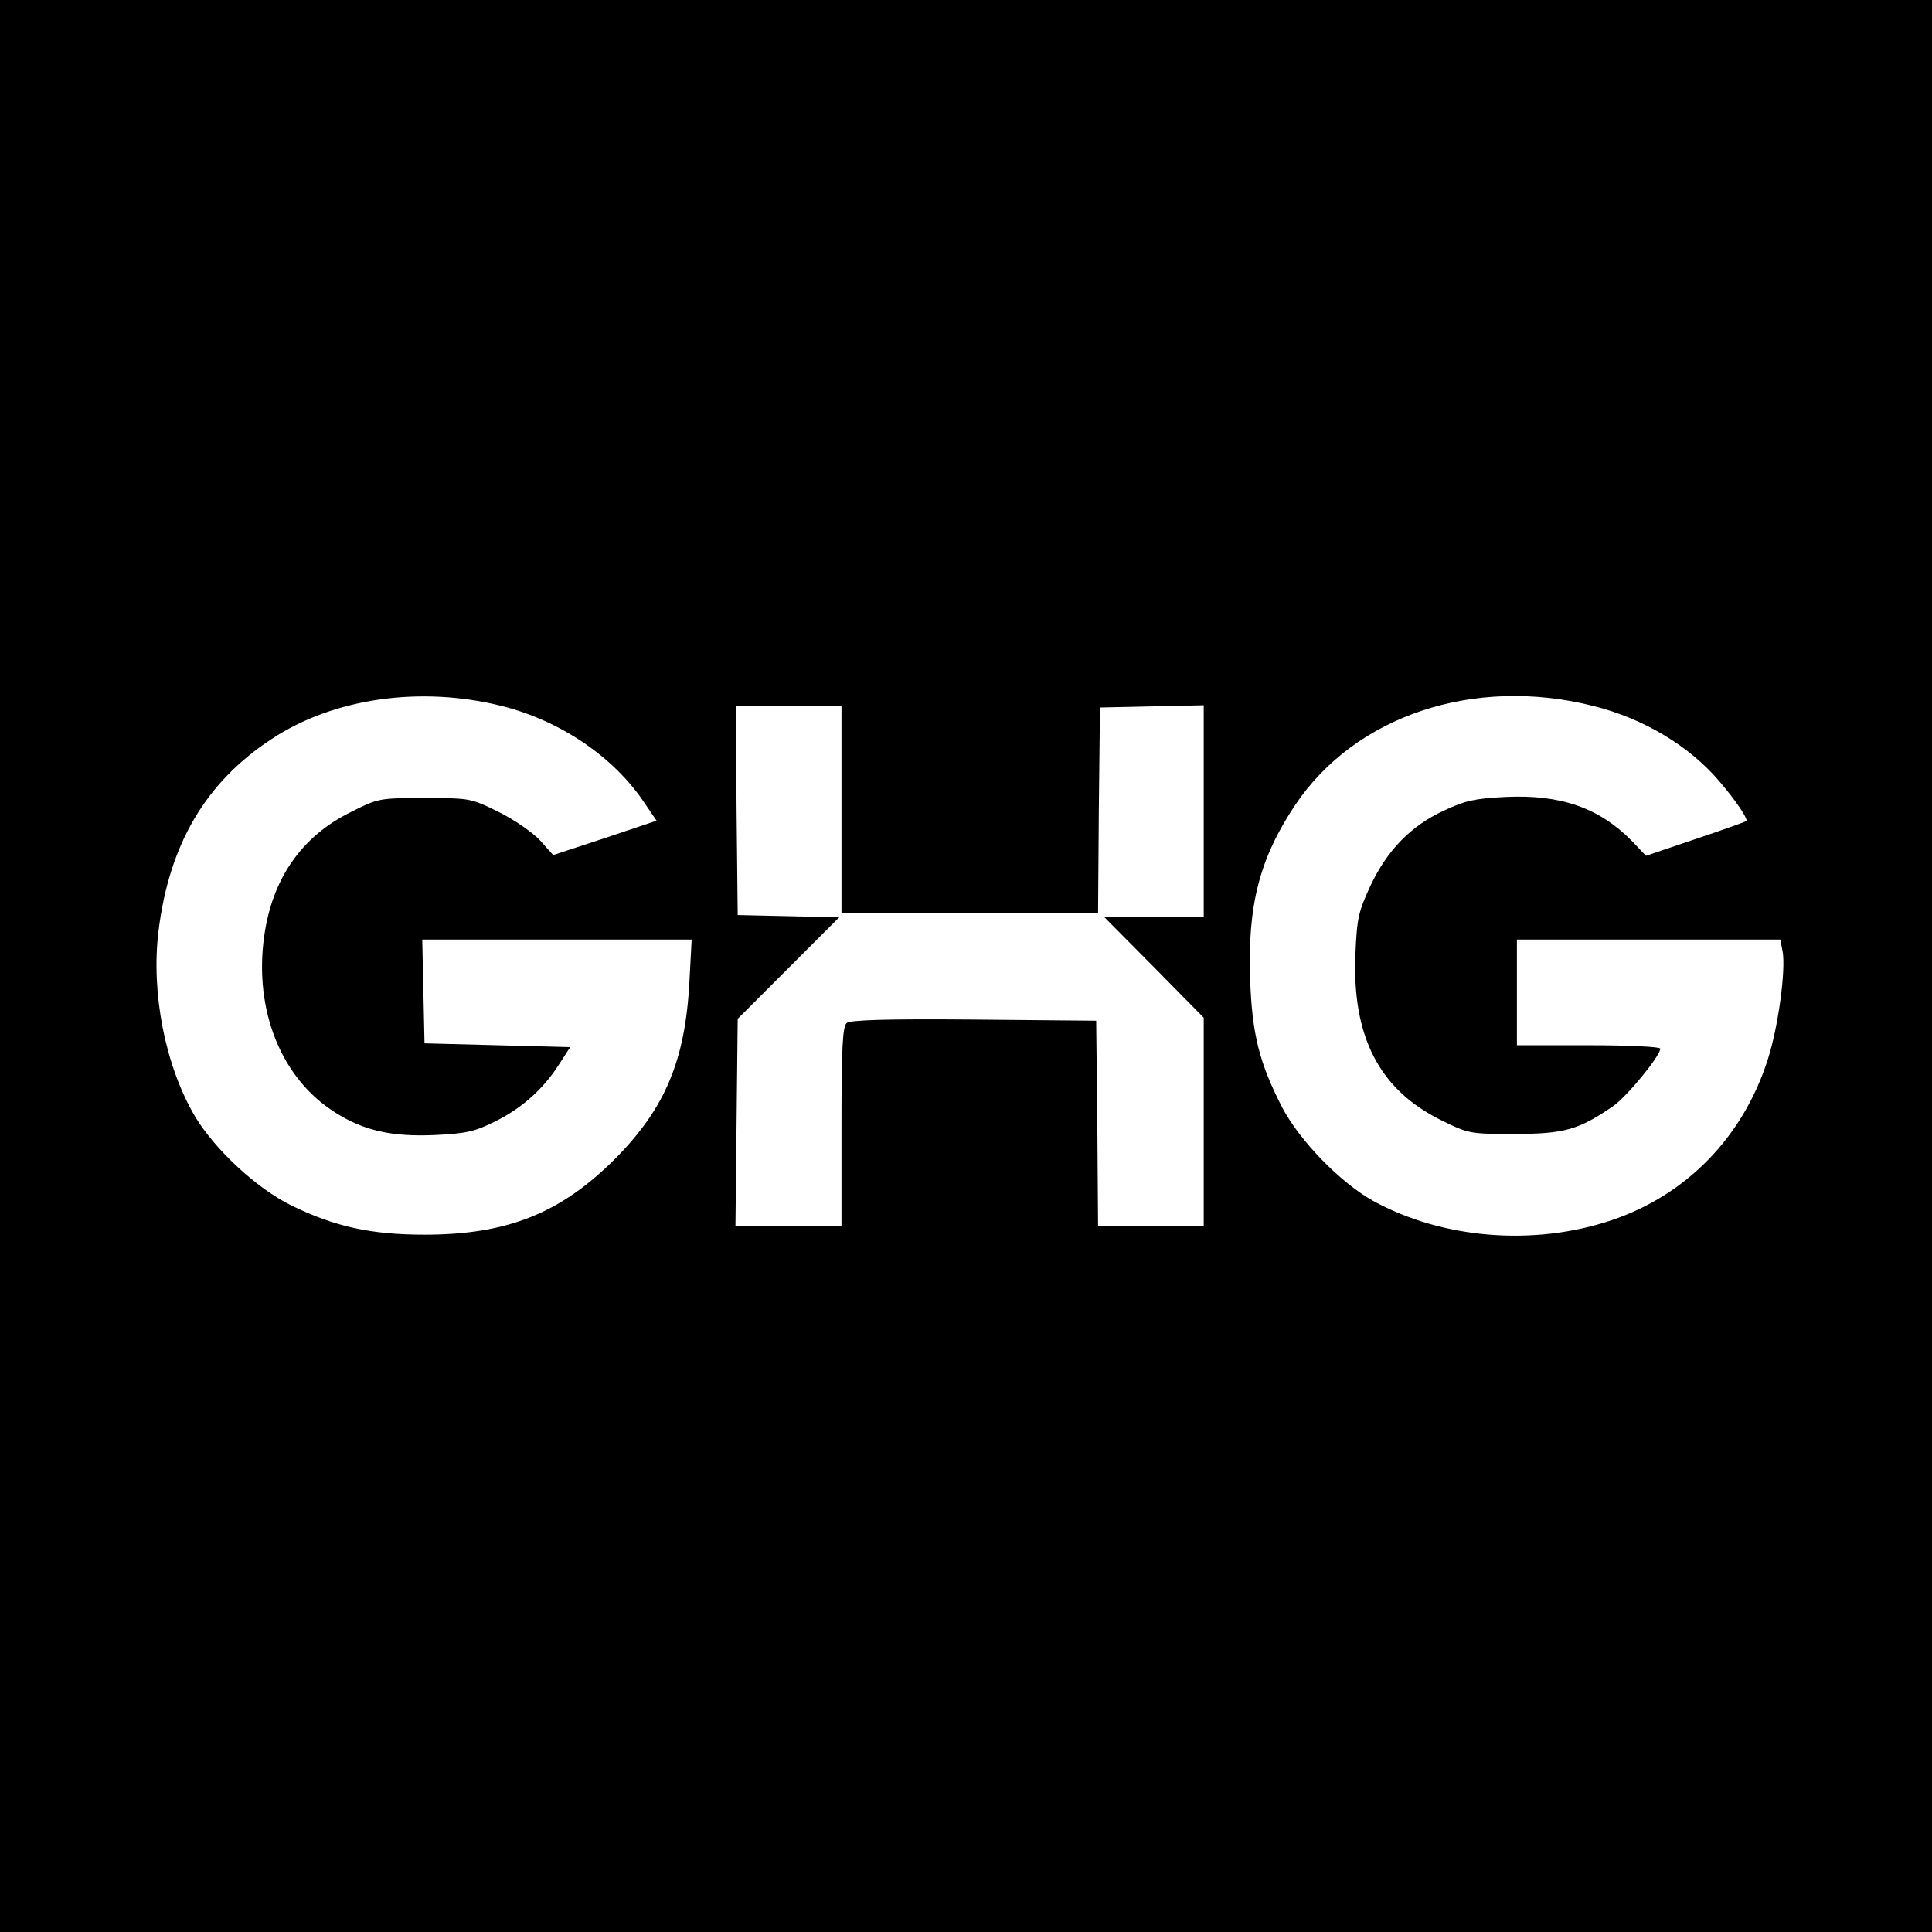 <?xml version="1.0" standalone="no"?>
<!DOCTYPE svg PUBLIC "-//W3C//DTD SVG 20010904//EN"
 "http://www.w3.org/TR/2001/REC-SVG-20010904/DTD/svg10.dtd">
<svg version="1.0" xmlns="http://www.w3.org/2000/svg"
 width="512pt" height="512pt" viewBox="0 0 512 512"
 preserveAspectRatio="xMidYMid meet">
<g transform="translate(0,512) scale(0.1,-0.1)"
fill="#000000" stroke="none">
<path d="M0 2560 l0 -2560 2560 0 2560 0 0 2560 0 2560 -2560 0 -2560 0 0
-2560z m1330 689 c155 -39 295 -134 376 -254 l34 -50 -137 -46 -137 -45 -34
38 c-19 21 -68 55 -110 76 -75 37 -77 37 -197 37 -120 0 -122 0 -197 -38 -129
-64 -207 -176 -228 -329 -27 -195 45 -376 188 -466 75 -48 150 -65 264 -60 83
4 106 9 160 36 71 35 128 86 170 152 l29 45 -193 5 -193 5 -3 138 -3 137 357
0 357 0 -6 -112 c-11 -208 -64 -335 -197 -469 -144 -144 -285 -201 -505 -201
-141 0 -238 21 -354 78 -91 45 -201 147 -254 235 -79 134 -117 327 -97 491 28
229 124 394 299 509 164 109 396 142 611 88z m2893 0 c132 -33 253 -105 333
-199 43 -50 77 -100 72 -106 -3 -2 -64 -24 -136 -48 l-130 -44 -38 40 c-86 87
-188 123 -334 116 -82 -4 -108 -10 -163 -36 -87 -40 -150 -104 -195 -199 -32
-69 -36 -86 -40 -182 -9 -218 63 -358 226 -439 75 -37 77 -37 196 -37 131 0
170 11 260 73 37 25 126 134 126 153 0 5 -85 9 -190 9 l-190 0 0 140 0 140
349 0 349 0 6 -31 c9 -48 -11 -199 -39 -286 -65 -205 -215 -360 -415 -427
-206 -69 -447 -49 -630 51 -87 48 -195 159 -242 248 -60 117 -80 193 -85 340
-7 196 25 320 119 461 159 238 475 343 791 263z m-1993 -274 l0 -275 340 0
340 0 2 273 3 272 138 3 137 3 0 -281 0 -280 -132 0 -132 0 132 -133 132 -134
0 -276 0 -277 -140 0 -140 0 -2 273 -3 272 -324 3 c-230 2 -328 -1 -337 -9
-11 -9 -14 -64 -14 -275 l0 -264 -140 0 -141 0 3 275 3 275 135 135 134 134
-134 3 -135 3 -3 278 -2 277 140 0 140 0 0 -275z"/>
</g>
</svg>
